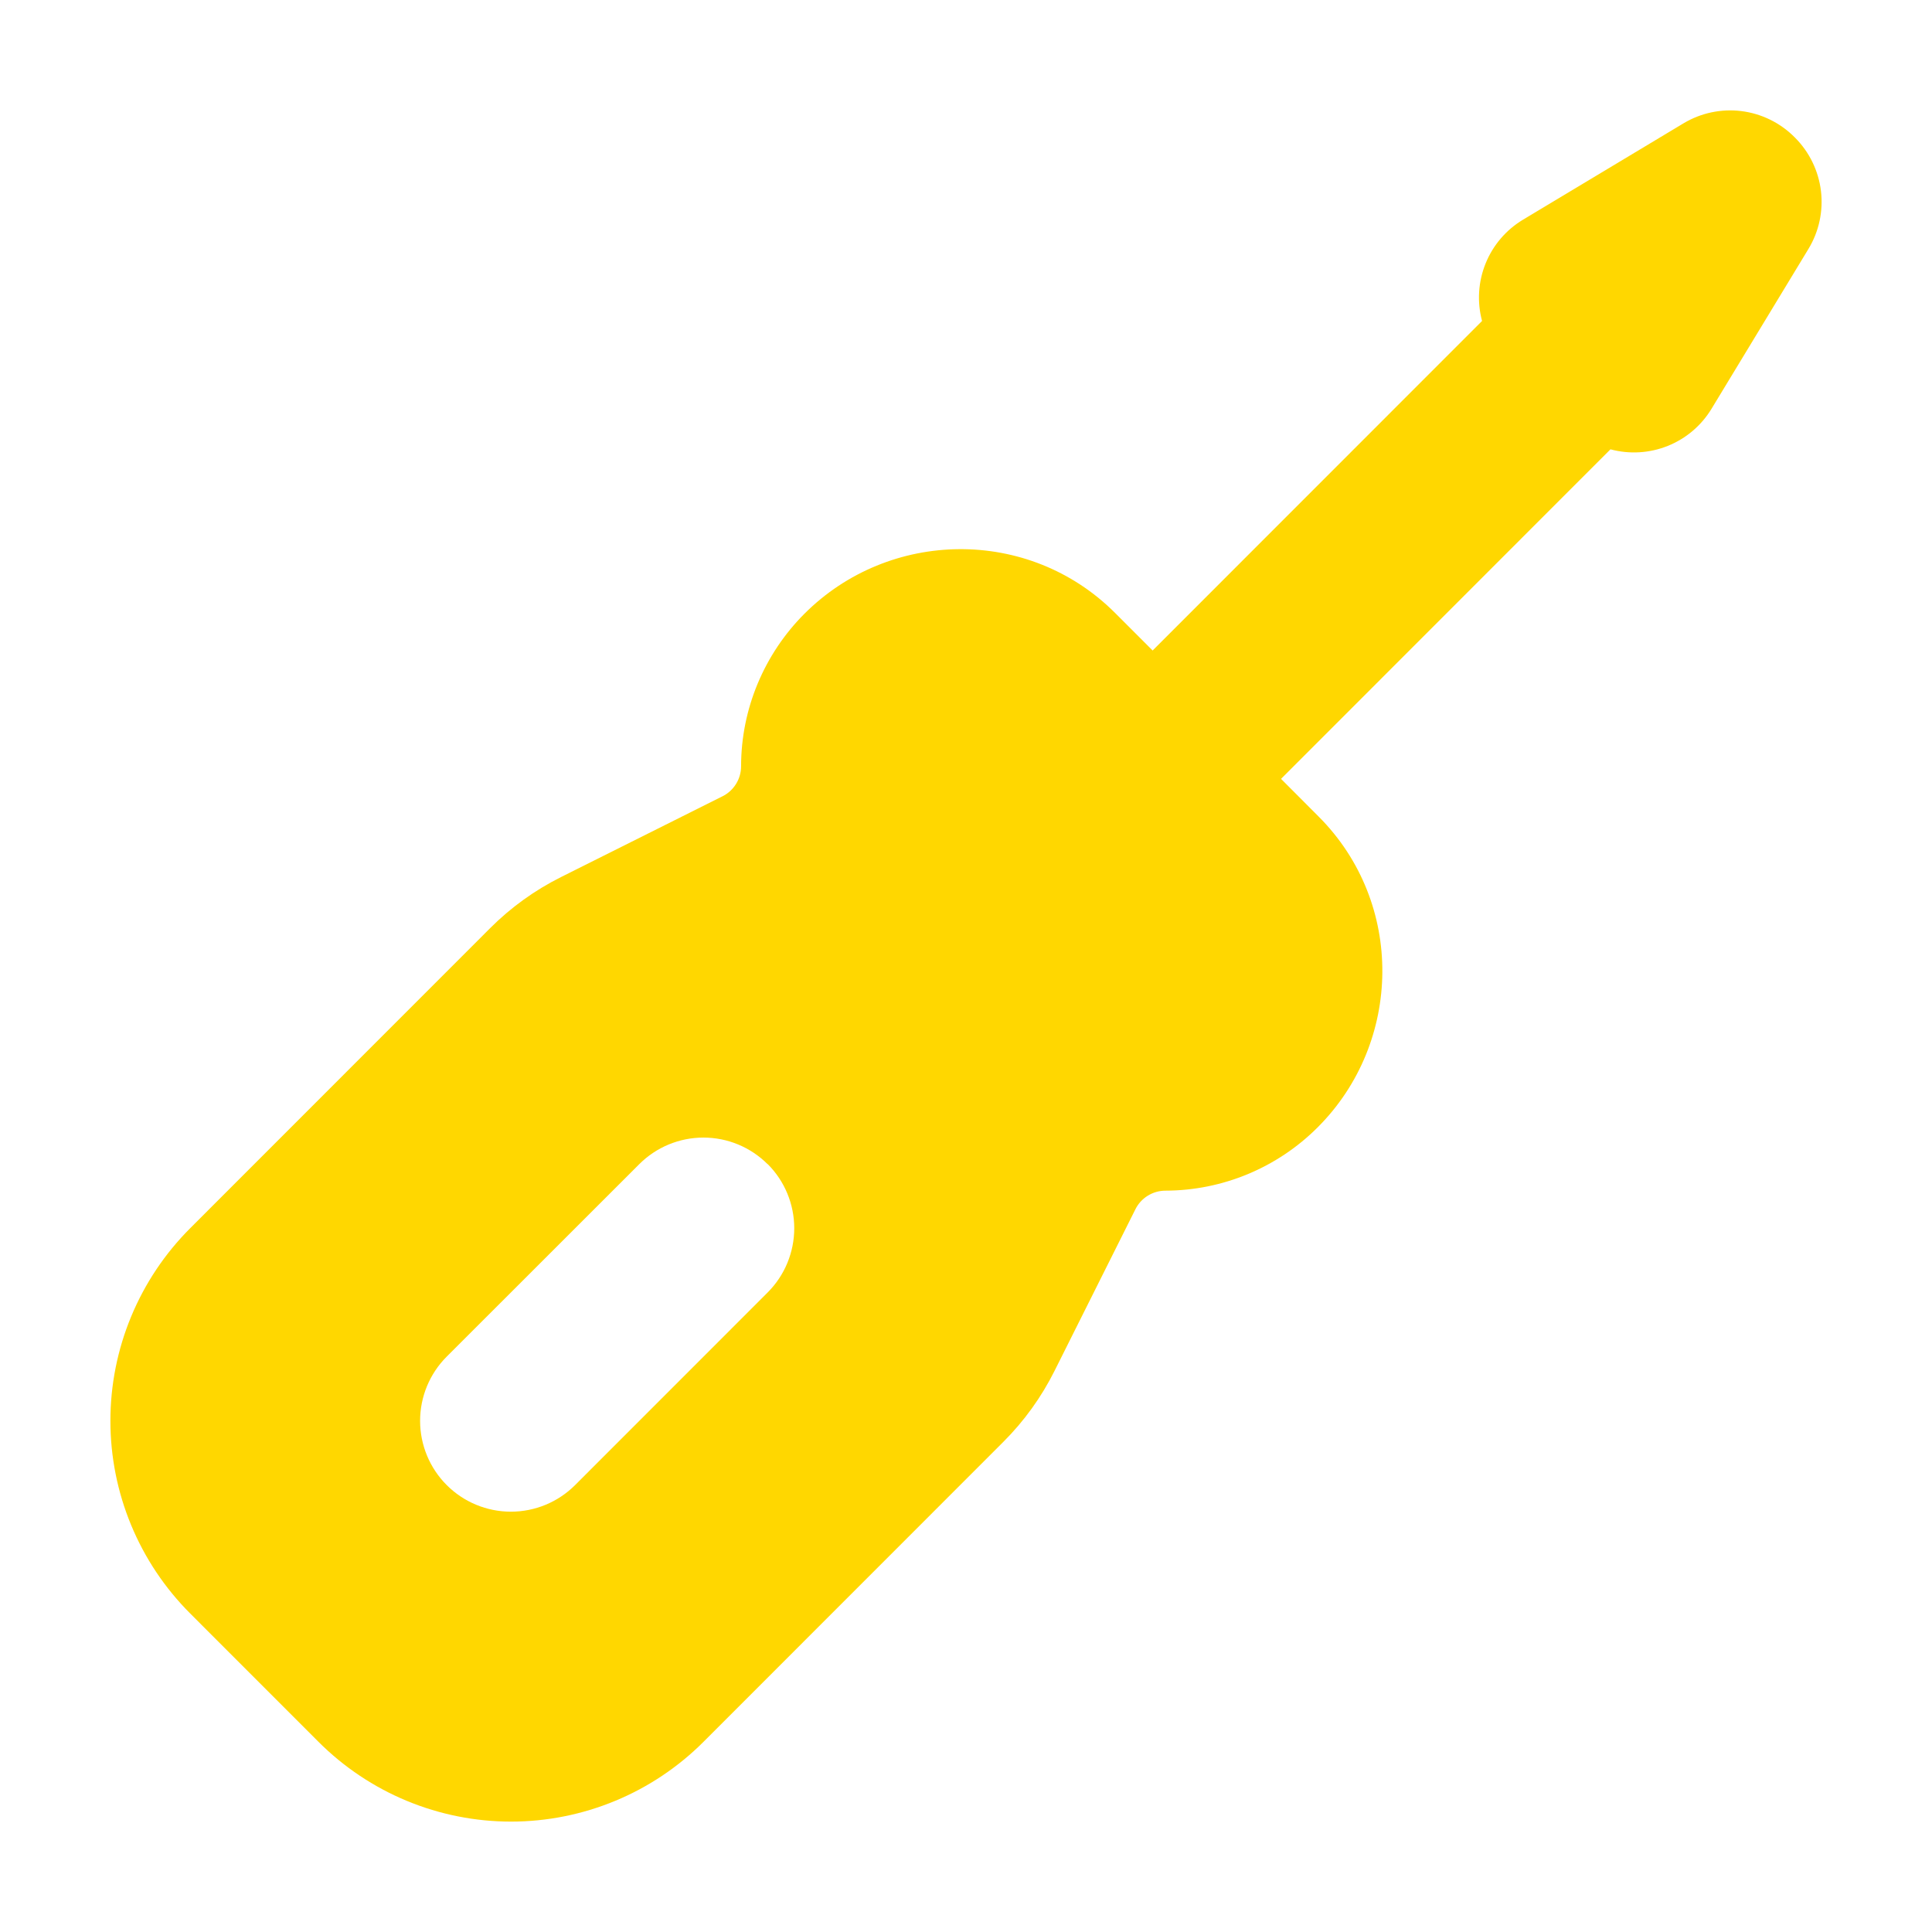 <svg width="140" height="140" viewBox="0 0 140 140" fill="none" xmlns="http://www.w3.org/2000/svg">
<path fill-rule="evenodd" clip-rule="evenodd" d="M121.993 8.937C123.25 8.183 124.723 7.87 126.178 8.049C127.632 8.228 128.986 8.888 130.023 9.924L130.075 9.976C131.115 11.017 131.776 12.377 131.953 13.838C132.129 15.299 131.811 16.776 131.049 18.035L124.025 29.62C123.287 30.837 122.174 31.782 120.853 32.312C119.532 32.842 118.075 32.929 116.7 32.56L92.829 56.44L95.552 59.17C101.805 65.427 101.634 75.544 95.486 81.689C92.558 84.621 88.588 86.272 84.445 86.28C83.993 86.282 83.552 86.409 83.168 86.647C82.785 86.885 82.476 87.225 82.275 87.629L76.415 99.339C75.467 101.237 74.219 102.969 72.72 104.47L50.98 126.218C49.148 128.051 46.973 129.505 44.579 130.497C42.185 131.489 39.62 132 37.029 132C34.438 132 31.872 131.489 29.478 130.497C27.085 129.505 24.91 128.051 23.078 126.218L13.779 116.916C11.947 115.084 10.494 112.908 9.502 110.513C8.51 108.119 8 105.552 8 102.96C8 100.368 8.51 97.802 9.502 95.407C10.494 93.012 11.947 90.837 13.779 89.004L35.52 67.255C37.02 65.755 38.751 64.507 40.649 63.558L52.354 57.703C52.759 57.502 53.099 57.191 53.337 56.806C53.576 56.422 53.702 55.978 53.702 55.526C53.702 51.362 55.386 47.382 58.292 44.474C64.434 38.33 74.548 38.159 80.802 44.415L83.524 47.138L107.395 23.258C107.026 21.878 107.116 20.415 107.653 19.09C108.189 17.765 109.142 16.651 110.367 15.917L121.993 8.937ZM55.629 84.353C56.862 85.587 57.554 87.26 57.554 89.004C57.554 90.748 56.862 92.421 55.629 93.655L41.675 107.614C40.441 108.849 38.767 109.542 37.022 109.542C35.277 109.542 33.603 108.849 32.37 107.614C31.136 106.38 30.442 104.706 30.442 102.96C30.442 101.214 31.136 99.54 32.37 98.306L46.324 84.359C47.557 83.126 49.229 82.433 50.973 82.433C52.717 82.433 54.389 83.126 55.622 84.359" fill="#FFD700"/>
</svg>
